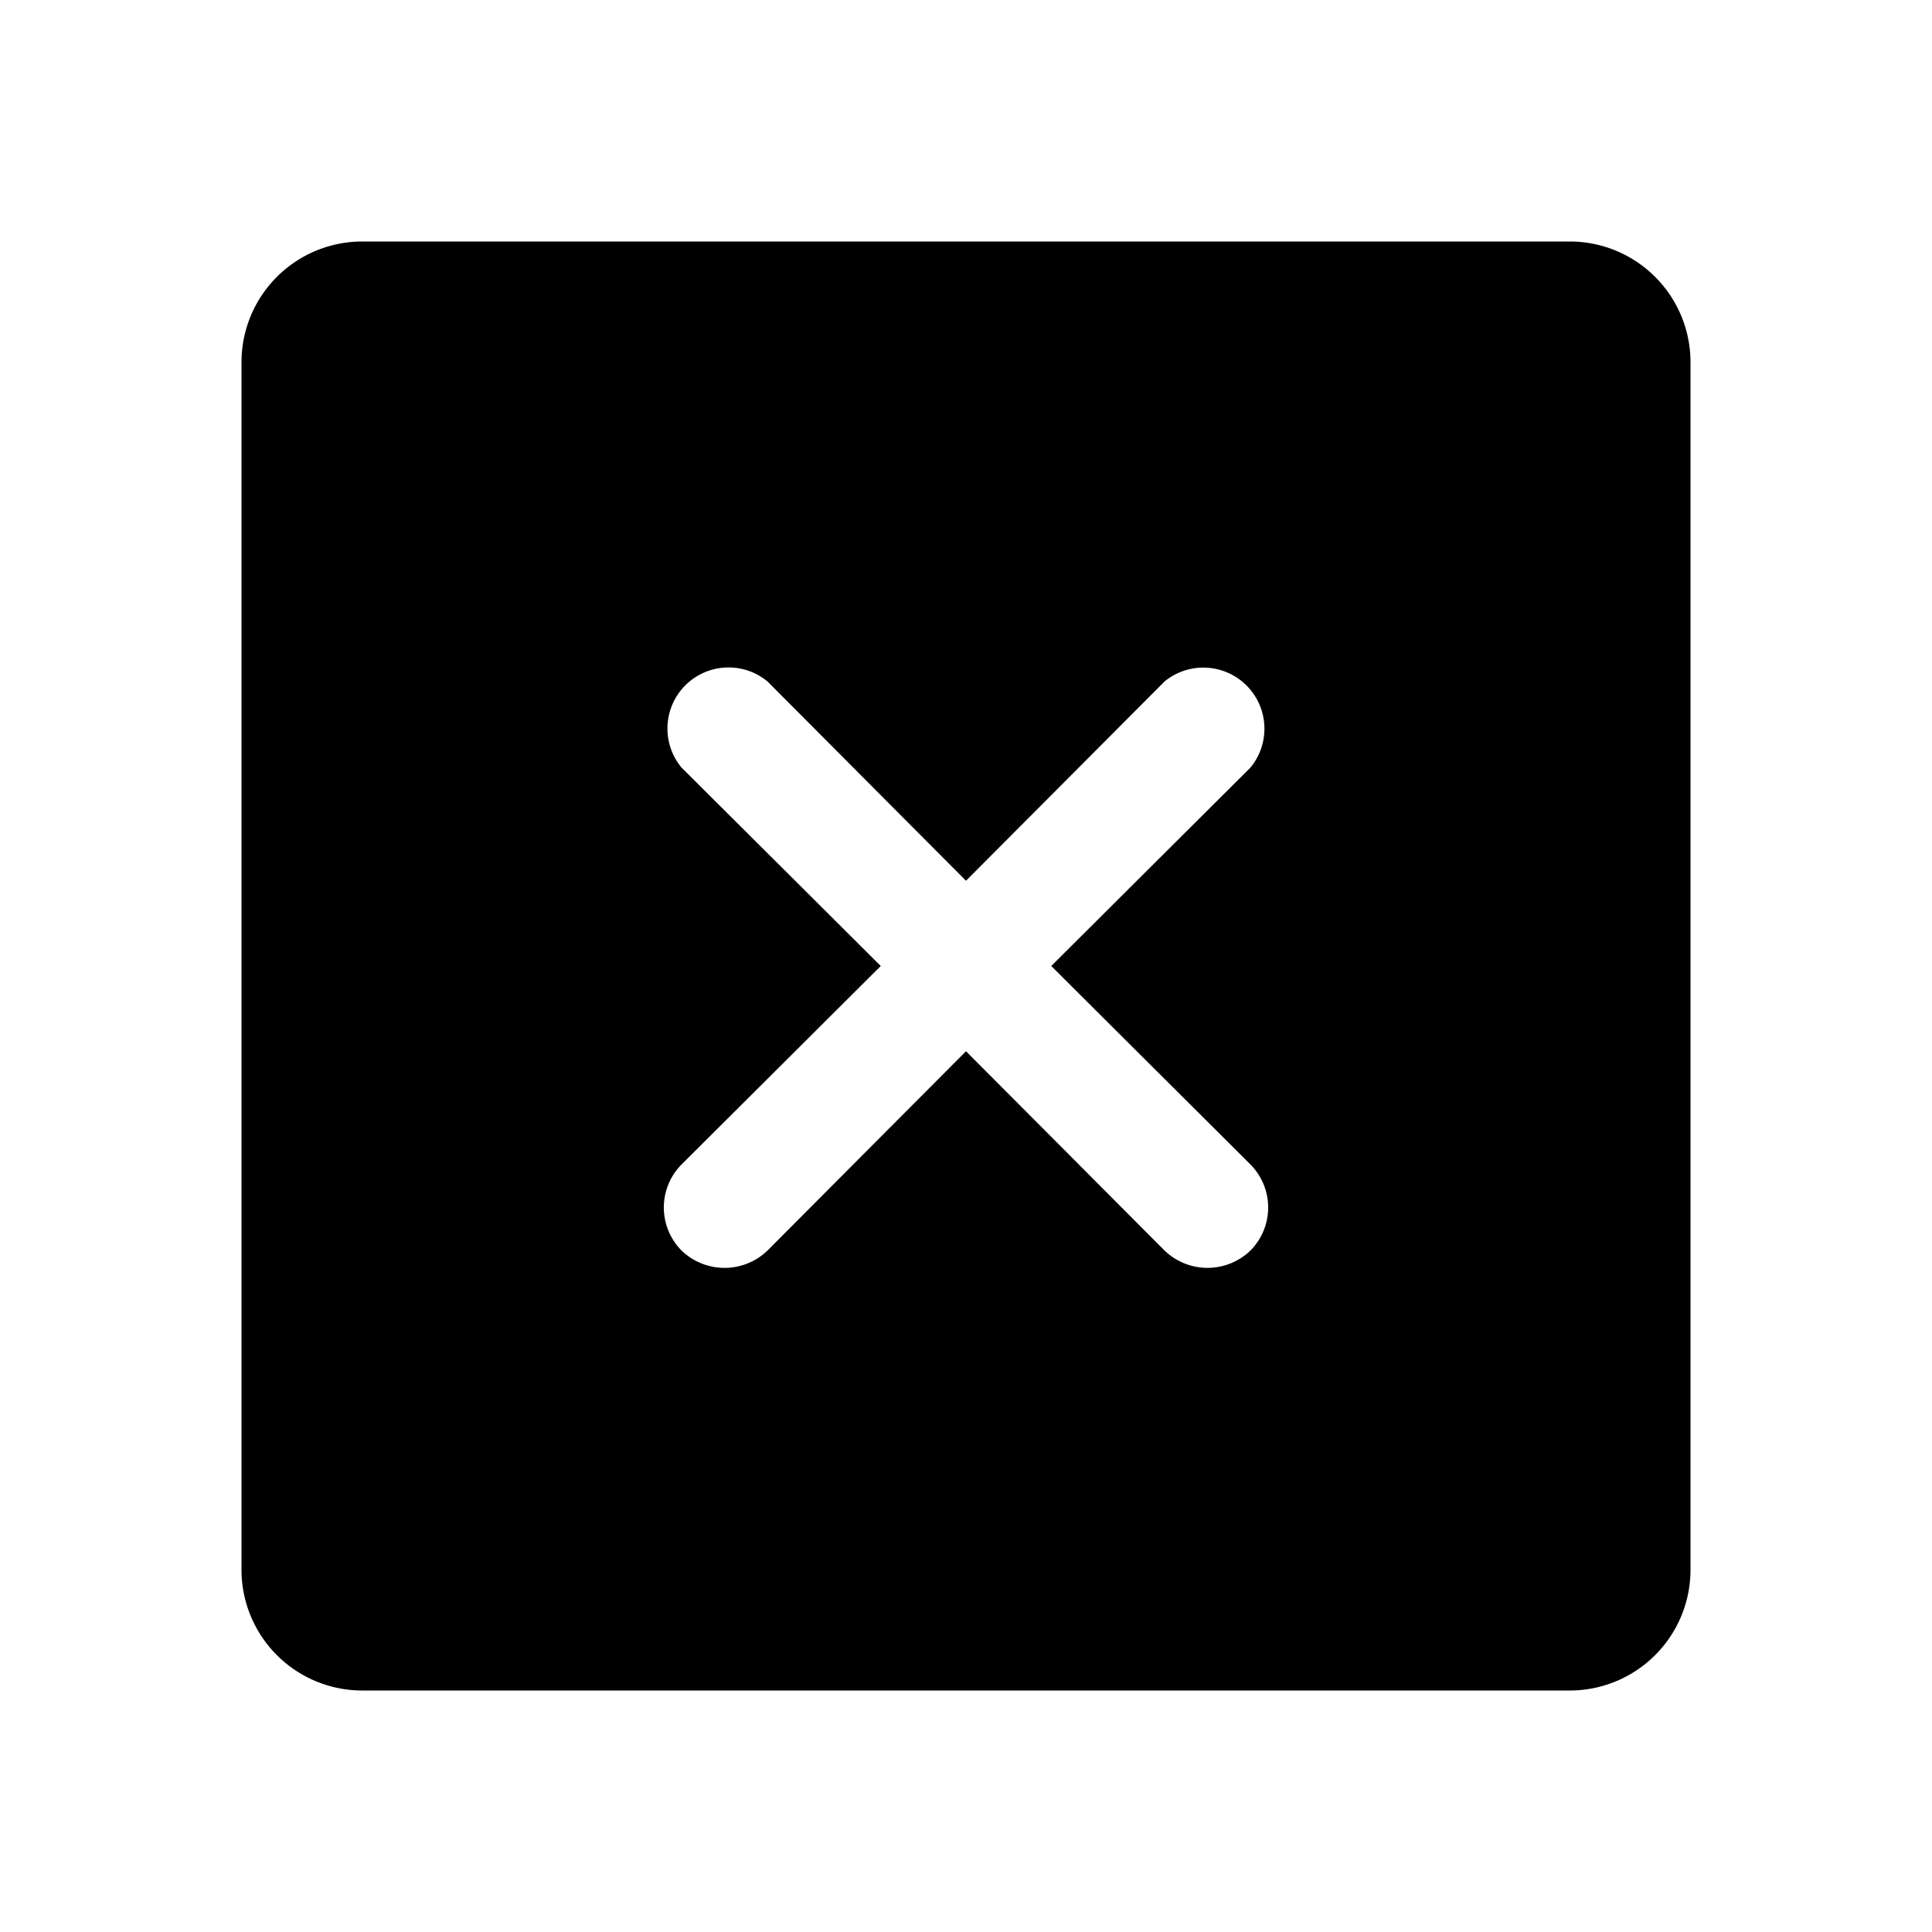 <svg xmlns="http://www.w3.org/2000/svg" viewBox="0 0 32 32" fill="currentColor" aria-hidden="true">
  <path d="M26 4H6a2 2 0 00-2 2v20a2 2 0 002 2h20a2 2 0 002-2V6a2 2 0 00-2-2zm-5.288 15.288a1.012 1.012 0 010 1.424 1.025 1.025 0 01-1.424 0L16 17.412l-3.287 3.3a1.025 1.025 0 01-1.425 0 1.012 1.012 0 010-1.424l3.3-3.288-3.3-3.287a1.012 1.012 0 011.425-1.425l3.287 3.3 3.288-3.3a1.012 1.012 0 011.424 1.425L17.412 16l3.3 3.288z"/>
</svg>
